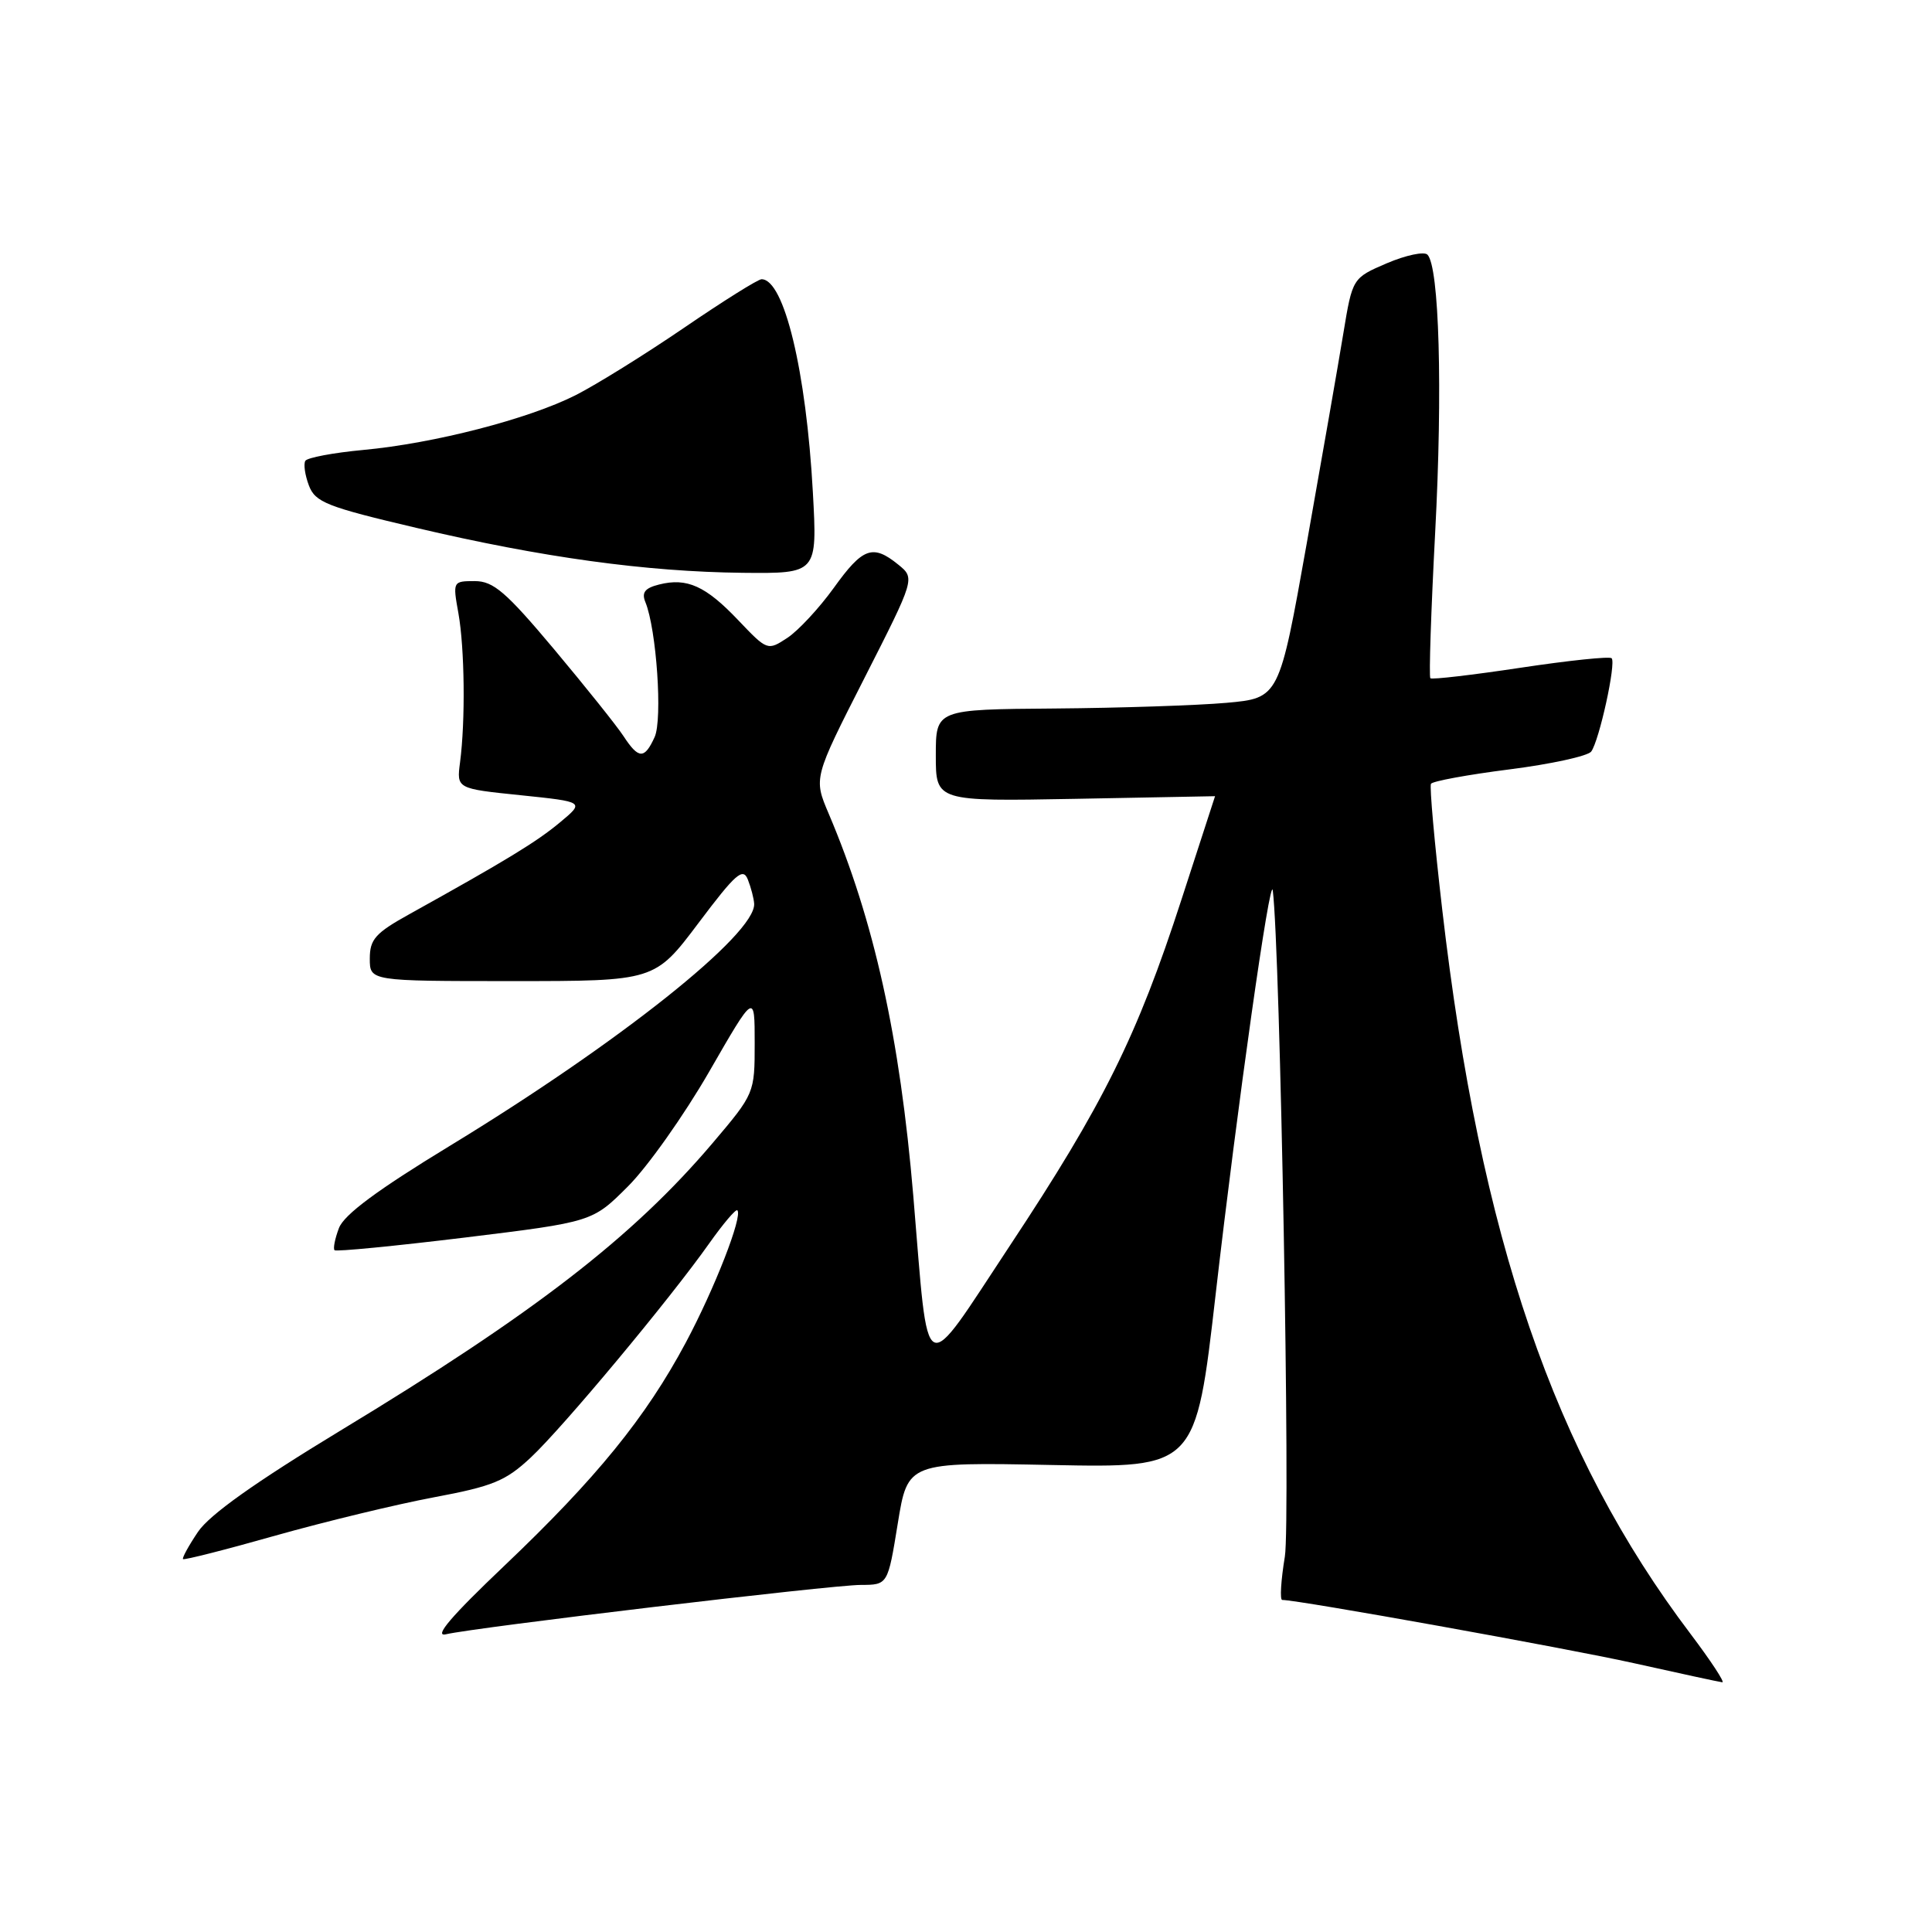 <?xml version="1.0" encoding="UTF-8" standalone="no"?>
<!DOCTYPE svg PUBLIC "-//W3C//DTD SVG 1.1//EN" "http://www.w3.org/Graphics/SVG/1.1/DTD/svg11.dtd" >
<svg xmlns="http://www.w3.org/2000/svg" xmlns:xlink="http://www.w3.org/1999/xlink" version="1.1" viewBox="0 0 256 256">
 <g >
 <path fill="currentColor"
d=" M 224.02 216.52 C 205.93 192.62 196.15 164.10 191.10 120.50 C 190.08 111.70 189.41 104.21 189.61 103.86 C 189.81 103.51 194.49 102.65 200.00 101.95 C 205.52 101.25 210.39 100.18 210.84 99.59 C 211.91 98.15 214.17 87.84 213.55 87.22 C 213.28 86.95 207.85 87.52 201.48 88.48 C 195.11 89.44 189.73 90.07 189.53 89.87 C 189.33 89.66 189.62 80.95 190.17 70.50 C 191.17 51.68 190.71 35.31 189.14 33.74 C 188.70 33.30 186.28 33.81 183.77 34.88 C 179.21 36.84 179.21 36.84 178.00 44.17 C 177.34 48.20 175.15 60.72 173.15 72.00 C 169.50 92.50 169.50 92.50 162.50 93.13 C 158.65 93.47 148.41 93.81 139.75 93.88 C 124.00 94.00 124.00 94.00 124.00 100.10 C 124.00 106.19 124.00 106.19 142.50 105.85 C 152.68 105.66 161.00 105.50 161.00 105.50 C 160.99 105.50 158.99 111.67 156.55 119.20 C 150.68 137.30 146.18 146.37 133.85 165.00 C 121.99 182.93 123.12 183.51 121.02 158.50 C 119.24 137.42 115.82 121.96 109.80 107.80 C 107.80 103.10 107.80 103.10 114.53 89.87 C 121.26 76.63 121.26 76.63 119.02 74.81 C 115.64 72.07 114.32 72.55 110.48 77.90 C 108.54 80.59 105.77 83.57 104.33 84.52 C 101.71 86.24 101.67 86.22 97.83 82.19 C 93.51 77.64 91.03 76.52 87.34 77.45 C 85.45 77.92 84.99 78.51 85.52 79.79 C 86.99 83.39 87.81 95.33 86.74 97.67 C 85.39 100.63 84.62 100.60 82.61 97.53 C 81.72 96.17 77.58 91.00 73.42 86.03 C 67.04 78.43 65.38 77.00 62.91 77.00 C 60.01 77.00 59.98 77.04 60.74 81.25 C 61.57 85.90 61.68 95.49 60.96 101.00 C 60.50 104.50 60.50 104.50 68.98 105.37 C 77.47 106.25 77.47 106.25 74.20 108.97 C 71.14 111.53 67.07 114.01 54.25 121.13 C 49.74 123.63 49.00 124.46 49.00 127.02 C 49.00 130.00 49.00 130.00 67.88 130.00 C 86.76 130.00 86.76 130.00 92.55 122.31 C 97.49 115.74 98.45 114.90 99.10 116.56 C 99.52 117.63 99.89 119.06 99.93 119.75 C 100.16 123.76 81.97 138.22 59.59 151.84 C 50.01 157.67 45.59 160.94 44.91 162.73 C 44.38 164.13 44.12 165.45 44.33 165.66 C 44.54 165.87 52.31 165.11 61.61 163.98 C 78.50 161.91 78.50 161.91 83.21 157.20 C 85.80 154.62 90.64 147.78 93.96 142.02 C 100.00 131.53 100.00 131.53 100.00 138.21 C 100.00 144.86 99.98 144.91 94.42 151.47 C 83.85 163.92 70.80 174.01 45.11 189.56 C 33.83 196.40 27.78 200.70 26.24 202.97 C 25.00 204.81 24.11 206.44 24.25 206.59 C 24.40 206.74 29.92 205.34 36.51 203.47 C 43.11 201.61 52.55 199.33 57.50 198.40 C 65.31 196.94 67.01 196.24 70.35 193.11 C 74.62 189.11 88.75 172.16 93.98 164.75 C 95.83 162.14 97.50 160.17 97.70 160.37 C 98.45 161.11 94.70 170.73 90.86 177.92 C 85.57 187.82 79.04 195.86 66.82 207.48 C 59.79 214.16 57.42 216.94 59.09 216.55 C 63.01 215.63 110.18 210.01 114.07 210.01 C 117.64 210.00 117.64 210.00 118.96 201.87 C 120.28 193.74 120.28 193.74 139.36 194.12 C 158.44 194.50 158.44 194.50 161.08 171.50 C 163.93 146.69 168.33 115.56 168.65 118.00 C 169.63 125.65 171.01 201.62 170.25 206.25 C 169.73 209.41 169.57 212.00 169.90 212.00 C 172.08 212.01 207.50 218.38 216.50 220.38 C 222.55 221.73 227.82 222.87 228.21 222.91 C 228.60 222.96 226.71 220.09 224.02 216.52 Z  M 107.71 65.25 C 106.83 49.16 103.90 37.00 100.91 37.00 C 100.44 37.00 95.83 39.89 90.66 43.42 C 85.49 46.95 79.02 50.97 76.28 52.36 C 70.03 55.52 57.54 58.75 48.14 59.62 C 44.18 59.99 40.72 60.64 40.46 61.06 C 40.20 61.49 40.41 62.95 40.93 64.33 C 41.78 66.56 43.28 67.15 55.19 69.95 C 71.79 73.86 85.60 75.76 98.40 75.90 C 108.30 76.00 108.30 76.00 107.71 65.25 Z "/>
</g>
</svg>